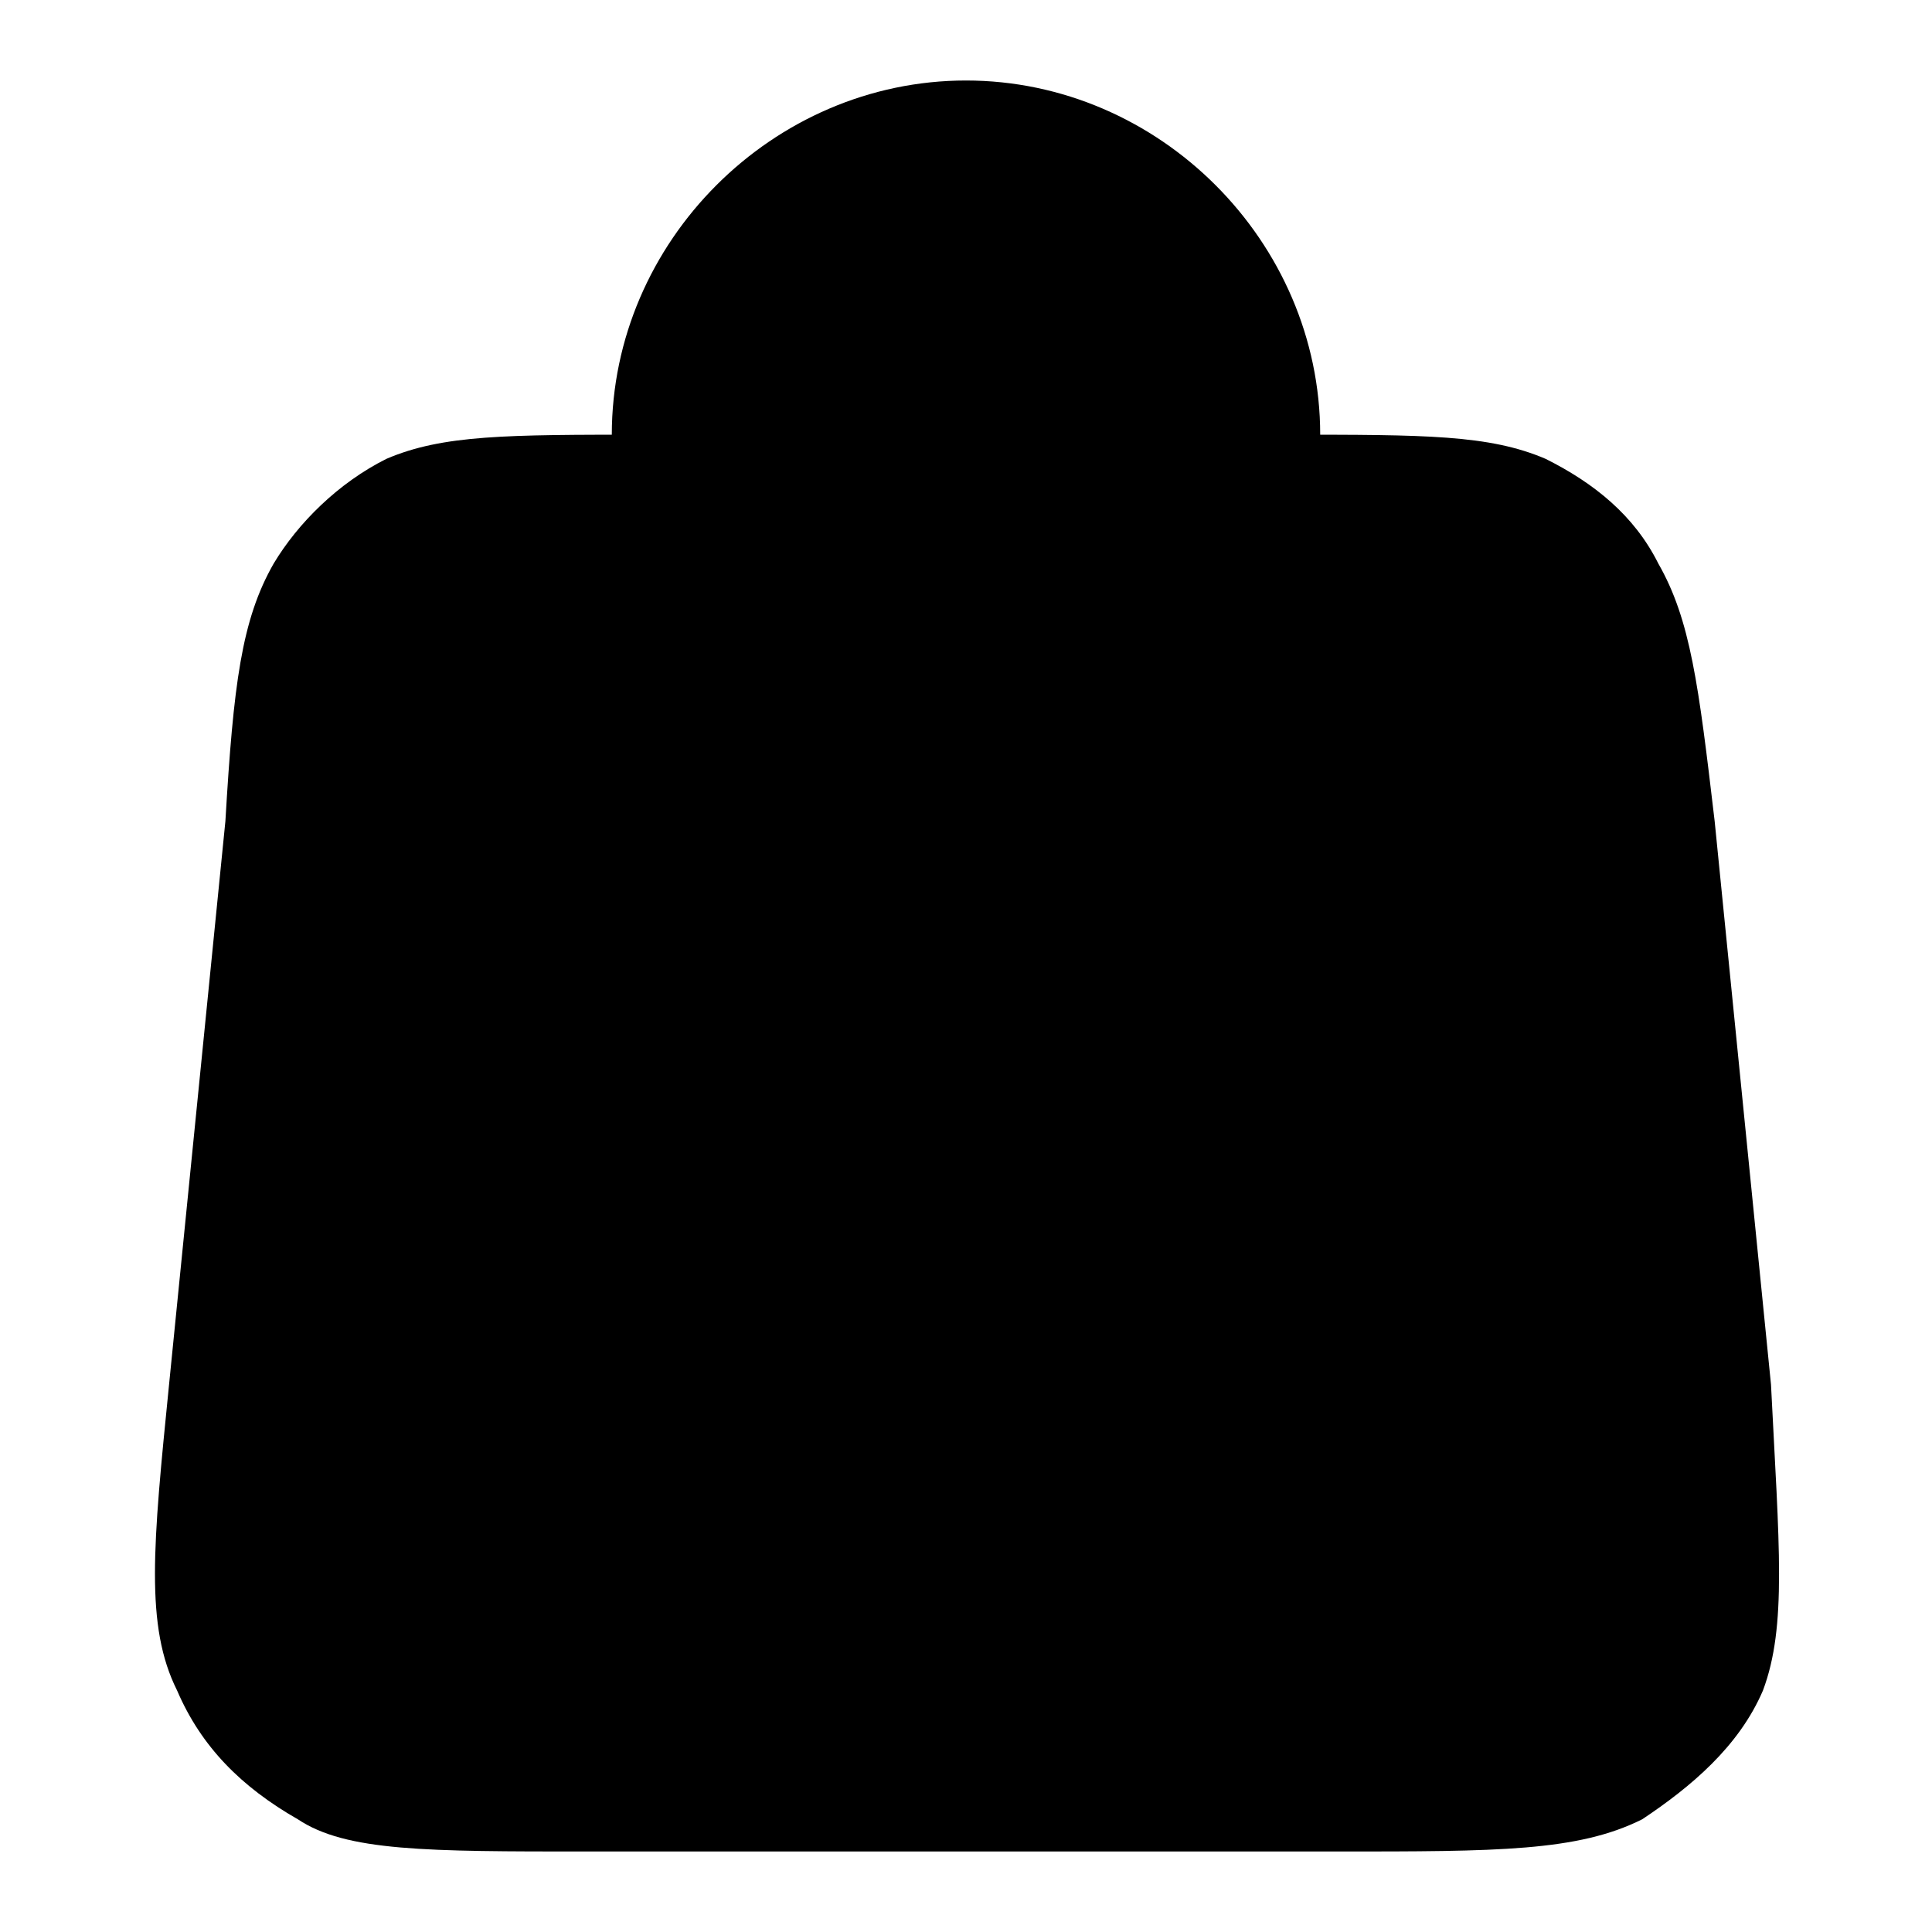 <?xml version="1.0" encoding="utf-8"?>
<!-- Generator: Adobe Illustrator 26.3.1, SVG Export Plug-In . SVG Version: 6.00 Build 0)  -->
<svg version="1.1" id="Layer_1" xmlns="http://www.w3.org/2000/svg" xmlns:xlink="http://www.w3.org/1999/xlink" x="0px" y="0px"
	 viewBox="0 0 24 24" style="enable-background:new 0 0 24 24;" xml:space="preserve">
<!-- <style type="text/css">
	.st0{fill:none;stroke:#3A3A3A;stroke-width:1.5;stroke-linecap:round;stroke-linejoin:round;}
</style> -->
<path class="st0" d="M16.4,8.7V5.4C16.4,3,14.4,1,12,1C9.6,1,7.6,3,7.6,5.4v3.3 M2.8,10.2l-0.7,7c-0.2,2-0.3,3,0.1,3.8
	c0.3,0.7,0.8,1.2,1.5,1.6C4.3,23,5.3,23,7.3,23h9.3c2,0,3,0,3.8-0.4c0.6-0.4,1.2-0.9,1.5-1.6c0.3-0.8,0.2-1.8,0.1-3.8l-0.7-7
	C21.1,8.5,21,7.7,20.6,7c-0.3-0.6-0.8-1-1.4-1.3c-0.7-0.3-1.5-0.3-3.2-0.3H8c-1.7,0-2.5,0-3.2,0.3C4.2,6,3.7,6.5,3.4,7
	C3,7.7,2.9,8.5,2.8,10.2z"/>
</svg>
